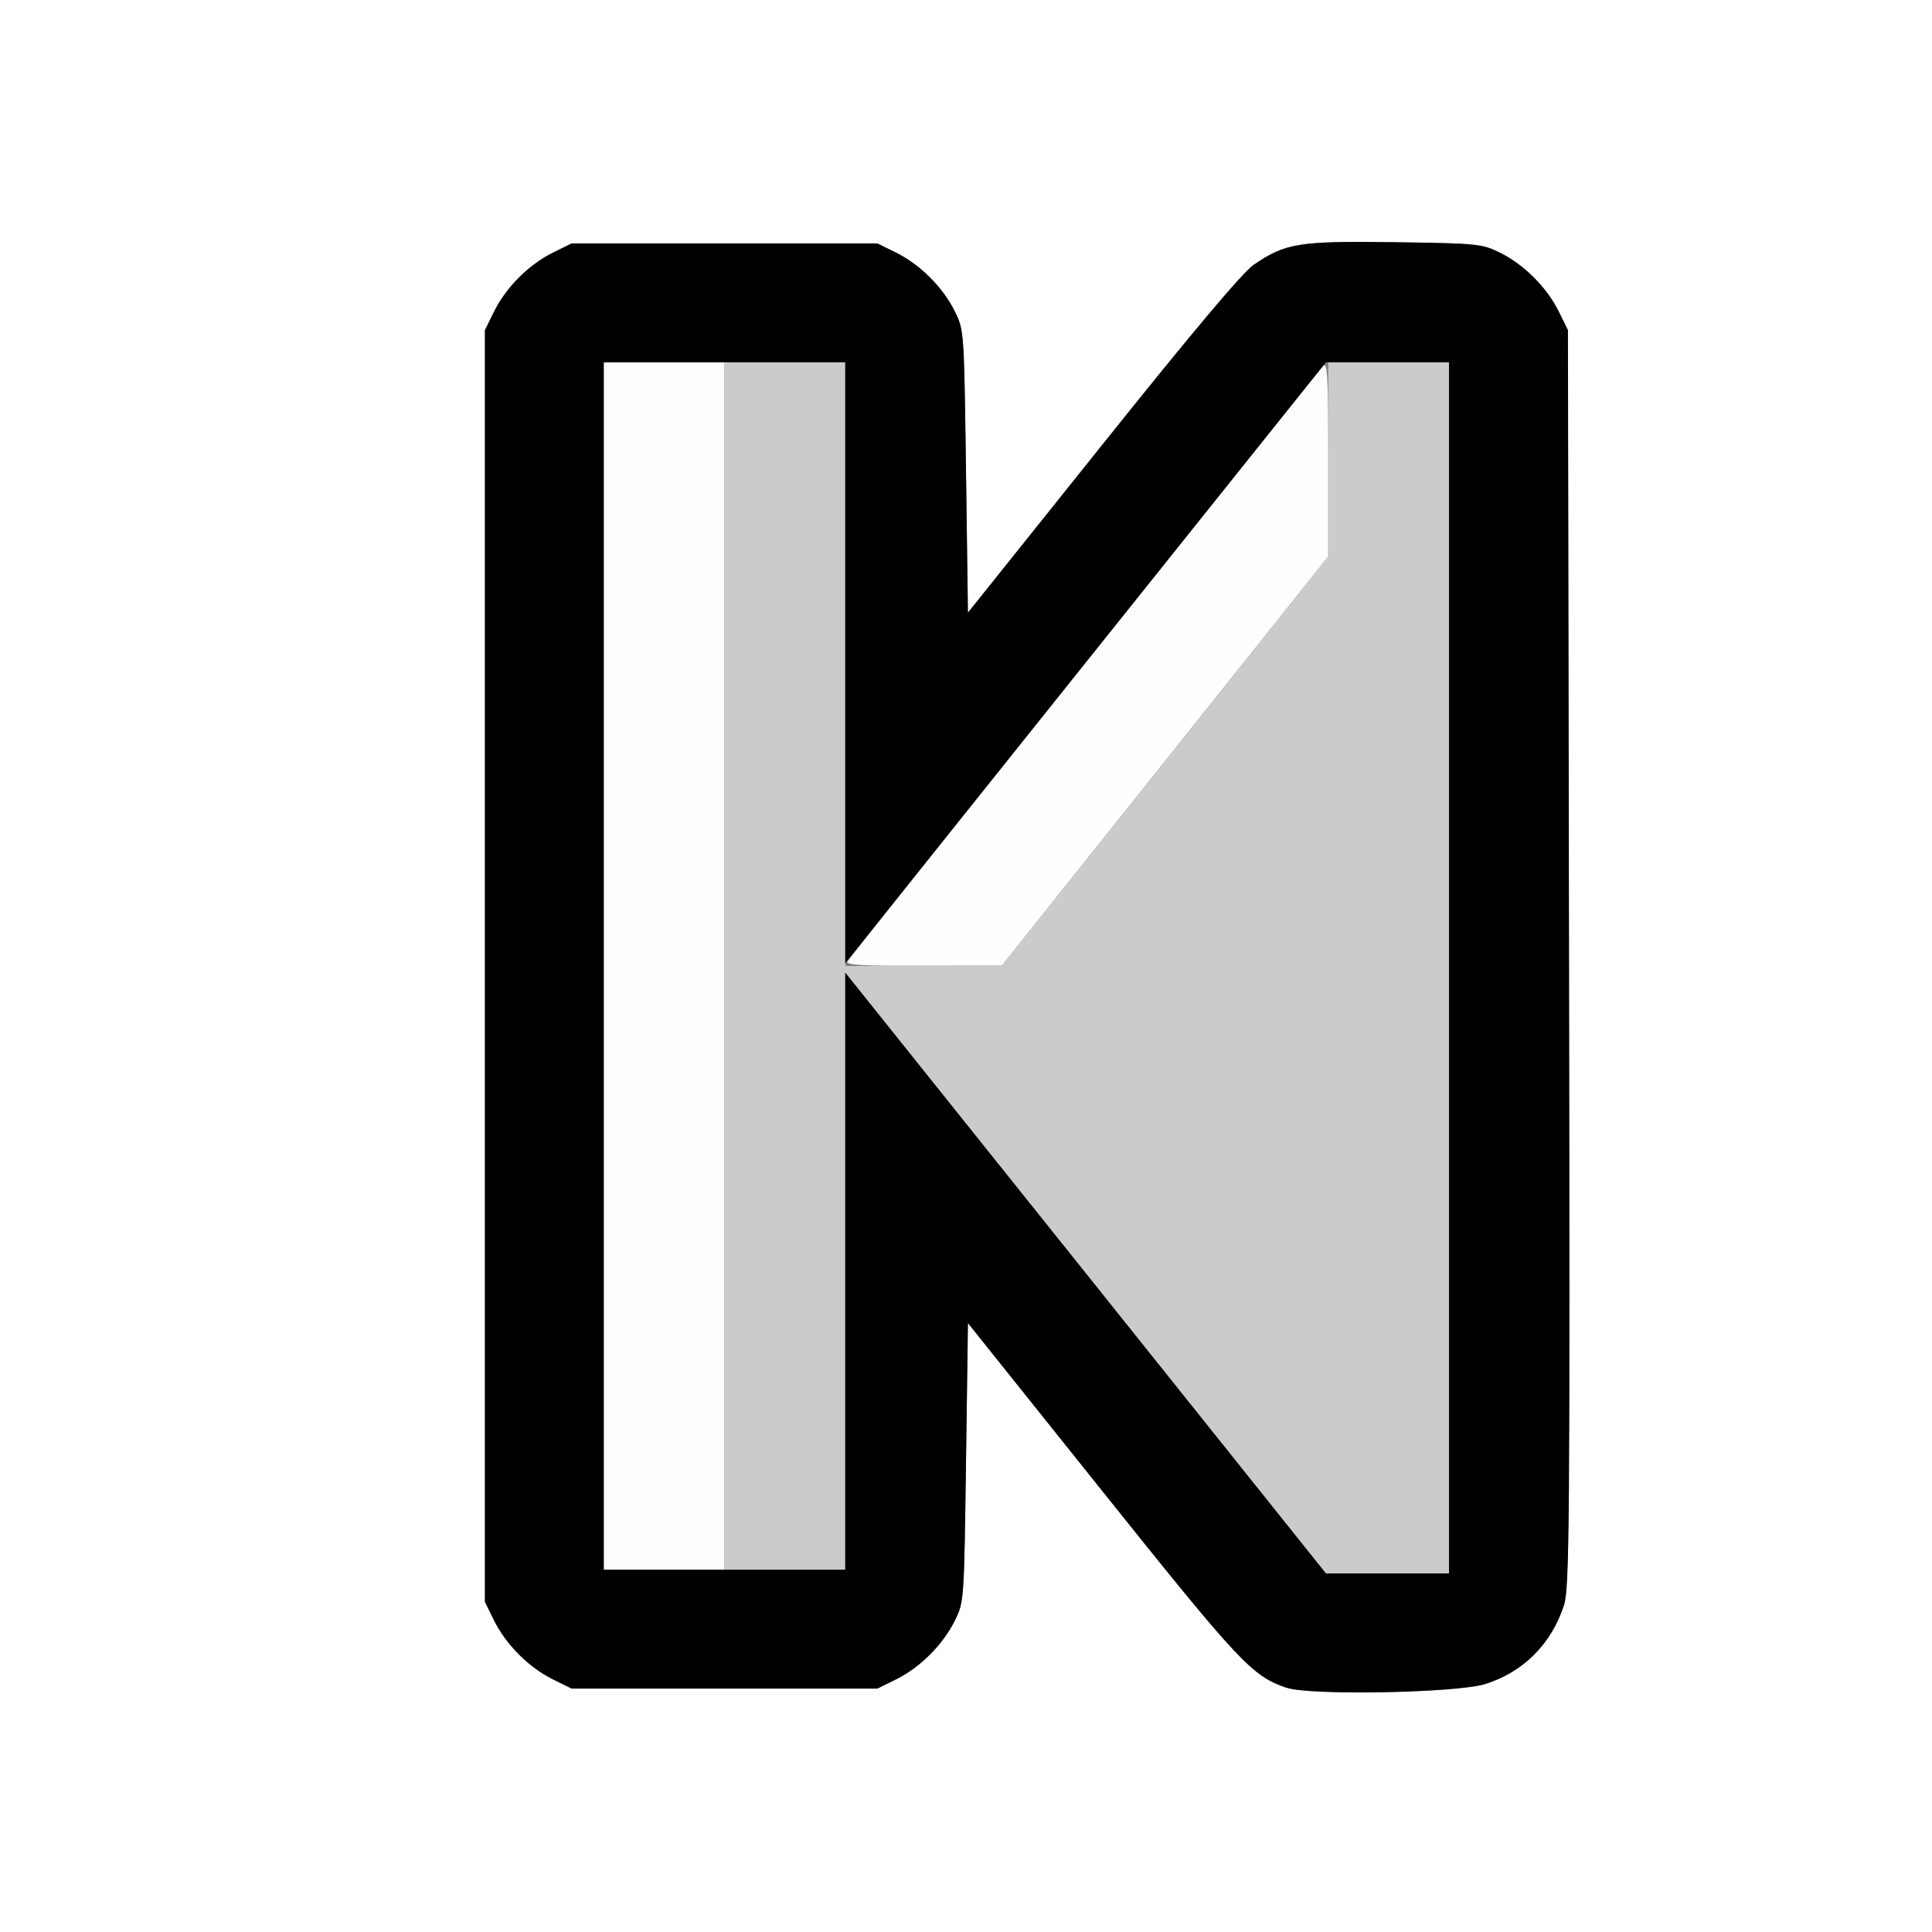 <?xml version="1.0" encoding="UTF-8" standalone="no"?>
<!-- Created with Inkscape (http://www.inkscape.org/) -->

<svg
   xmlns:dc="http://purl.org/dc/elements/1.1/"
   xmlns:cc="http://creativecommons.org/ns#"
   xmlns:rdf="http://www.w3.org/1999/02/22-rdf-syntax-ns#"
   xmlns:svg="http://www.w3.org/2000/svg"
   xmlns="http://www.w3.org/2000/svg"
   xmlns:sodipodi="http://sodipodi.sourceforge.net/DTD/sodipodi-0.dtd"
   xmlns:inkscape="http://www.inkscape.org/namespaces/inkscape"
   version="1.1"
   id="svg2"
   width="16"
   height="16"
   viewBox="0 0 16 16"
   sodipodi:docname="TRIA_LEFT_BAR.svg"
   inkscape:version="0.92.4 (5da689c313, 2019-01-14)">
  <rect x="0" y="0" width="16" height="16" fill="#808080" stroke="none"/>
  <defs
     id="defs6" />
  <sodipodi:namedview
     pagecolor="#ffffff"
     bordercolor="#666666"
     borderopacity="1"
     objecttolerance="10"
     gridtolerance="10"
     guidetolerance="10"
     inkscape:pageopacity="0"
     inkscape:pageshadow="2"
     inkscape:window-width="949"
     inkscape:window-height="659"
     id="namedview4"
     showgrid="false"
     inkscape:zoom="14.75"
     inkscape:cx="8"
     inkscape:cy="8"
     inkscape:window-x="0"
     inkscape:window-y="0"
     inkscape:window-maximized="0"
     inkscape:current-layer="svg2" />
  <g
     id="TRIA_LEFT_BAR">
    <path
       style="fill:#ffffff;stroke-width:0.031"
       d="M 0,8 V 0 h 8 8 v 8 8 H 8 0 Z m 12.295,5.948 c 0.316,-0.097 0.552,-0.332 0.656,-0.653 0.045,-0.14 0.049,-0.653 0.042,-5.357 L 12.984,2.734 12.907,2.578 C 12.808,2.379 12.621,2.192 12.422,2.093 c -0.15,-0.074 -0.183,-0.078 -0.872,-0.087 -0.793,-0.011 -0.906,0.007 -1.168,0.187 -0.091,0.063 -0.507,0.557 -1.252,1.488 L 8.016,5.074 8,3.904 C 7.984,2.737 7.984,2.734 7.907,2.578 7.808,2.379 7.621,2.192 7.422,2.093 L 7.266,2.016 H 6 4.734 L 4.578,2.093 C 4.379,2.192 4.192,2.379 4.093,2.578 L 4.016,2.734 V 8 13.266 l 0.077,0.156 c 0.099,0.199 0.286,0.386 0.485,0.485 l 0.156,0.077 H 6 7.266 l 0.156,-0.077 C 7.621,13.808 7.808,13.621 7.907,13.422 7.984,13.266 7.984,13.262 8,12.111 l 0.016,-1.154 1.115,1.393 c 1.142,1.427 1.237,1.528 1.526,1.628 0.188,0.065 1.401,0.043 1.639,-0.03 z"
       id="path825"
       inkscape:connector-curvature="0" />
    <path
       style="fill:#fefefe;stroke-width:0.031"
       d="M 5,8 V 3 H 5.5 6 v 5 5 H 5.5 5 Z M 7.02,7.961 c 0.029,-0.047 3.876,-4.864 3.937,-4.929 0.036,-0.039 0.043,0.077 0.043,0.766 l -3e-5,0.811 L 9.648,6.303 8.297,7.997 7.647,7.998 C 7.134,8 7.001,7.992 7.02,7.961 Z"
       id="path823"
       inkscape:connector-curvature="0" />
    <path
       style="fill:#cbcbcb;stroke-width:0.031"
       d="M 8.991,10.543 7,8.055 V 10.527 13 H 6.5 6 V 8 3 H 6.5 7 V 5.5 8 L 7.648,7.998 8.297,7.997 9.648,6.303 11,4.609 11,3.805 11,3 h 0.5 0.5 v 5.016 5.016 h -0.509 -0.509 z"
       id="path821"
       inkscape:connector-curvature="0" />
    <path
       style="fill:#000000;stroke-width:0.031"
       d="M 10.656,13.978 C 10.367,13.879 10.272,13.777 9.131,12.351 L 8.016,10.957 8,12.111 C 7.984,13.262 7.984,13.266 7.907,13.422 7.808,13.621 7.621,13.808 7.422,13.907 l -0.156,0.077 H 6 4.734 l -0.156,-0.077 C 4.379,13.808 4.192,13.621 4.093,13.422 L 4.016,13.266 V 8 2.734 L 4.093,2.578 C 4.192,2.379 4.379,2.192 4.578,2.093 L 4.734,2.016 H 6 7.266 l 0.156,0.077 C 7.621,2.192 7.808,2.379 7.907,2.578 7.984,2.734 7.984,2.737 8,3.904 L 8.016,5.074 9.131,3.681 C 9.875,2.75 10.291,2.256 10.383,2.193 c 0.262,-0.18 0.375,-0.198 1.168,-0.187 0.688,0.01 0.721,0.013 0.872,0.087 0.199,0.099 0.386,0.286 0.485,0.485 l 0.077,0.156 0.009,5.203 c 0.008,4.705 0.004,5.218 -0.042,5.357 -0.104,0.322 -0.341,0.557 -0.656,0.653 -0.238,0.073 -1.45,0.095 -1.639,0.03 z M 12,8.016 V 3 H 11.491 10.981 L 8.991,5.488 7,7.977 V 5.488 3 H 6 5 v 5 5 H 6 7 V 10.527 8.055 L 8.991,10.543 10.981,13.031 H 11.491 12 Z"
       id="path819"
       inkscape:connector-curvature="0" />
  </g>
</svg>

